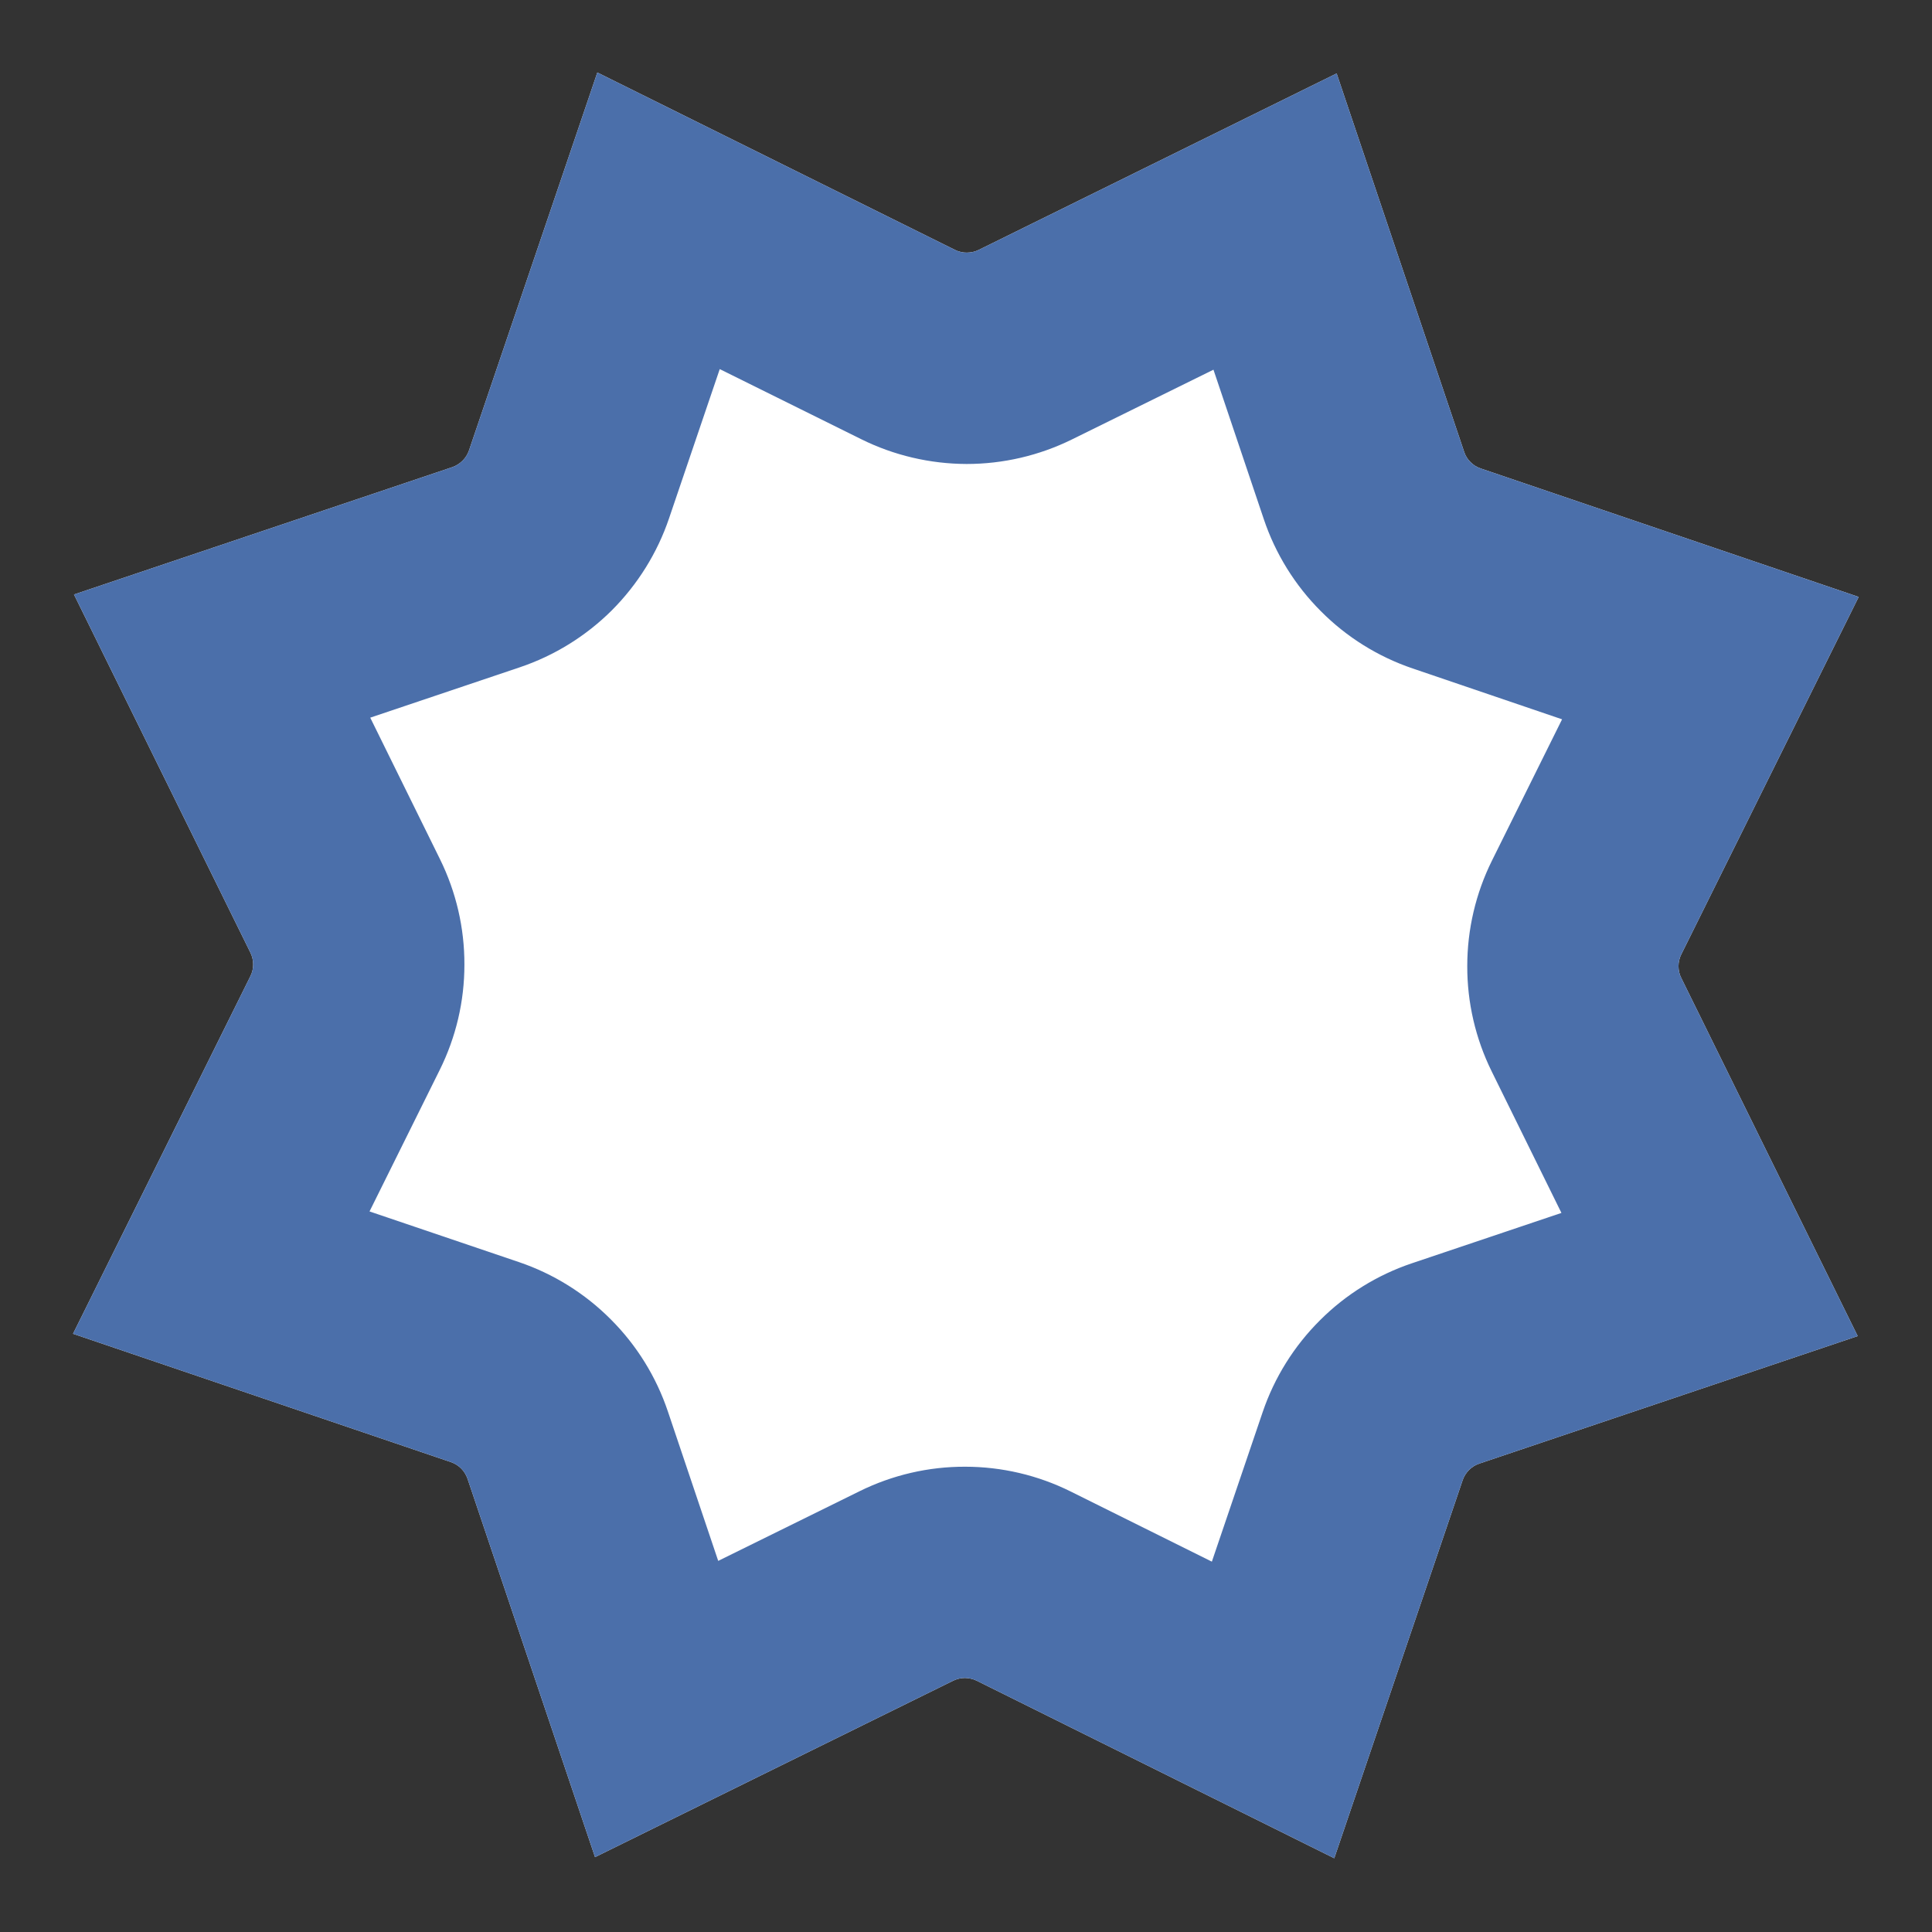 <?xml version="1.0" encoding="UTF-8" standalone="no"?>
<!DOCTYPE svg PUBLIC "-//W3C//DTD SVG 1.1//EN" "http://www.w3.org/Graphics/SVG/1.1/DTD/svg11.dtd">
<svg width="100%" height="100%" viewBox="0 0 32 32" version="1.1" xmlns="http://www.w3.org/2000/svg" xmlns:xlink="http://www.w3.org/1999/xlink" xml:space="preserve" xmlns:serif="http://www.serif.com/" style="fill-rule:evenodd;clip-rule:evenodd;stroke-linejoin:round;stroke-miterlimit:2;">
    <rect x="0" y="0" width="32" height="32" fill="#333333" stroke="none"/>
    <g transform="matrix(0.808,1.958,-1.958,0.808,-0.951,-72.794)">
        <path d="M41.798,1.04L43.853,3.389C43.874,3.413 43.901,3.432 43.93,3.444C43.96,3.456 43.992,3.462 44.024,3.459L47.138,3.252L46.931,6.367C46.929,6.399 46.934,6.43 46.946,6.46C46.959,6.49 46.977,6.516 47.001,6.537L49.351,8.593L47.001,10.648C46.977,10.669 46.959,10.696 46.946,10.725C46.934,10.755 46.929,10.787 46.931,10.819L47.138,13.933L44.024,13.726C43.992,13.724 43.96,13.729 43.93,13.741C43.901,13.753 43.874,13.772 43.853,13.796L41.798,16.145L39.742,13.796C39.721,13.772 39.695,13.753 39.665,13.741C39.636,13.729 39.604,13.724 39.572,13.726L36.457,13.933L36.665,10.819C36.667,10.787 36.661,10.755 36.649,10.725C36.637,10.696 36.618,10.669 36.594,10.648L34.245,8.593L36.594,6.537C36.618,6.516 36.637,6.49 36.649,6.46C36.661,6.43 36.667,6.399 36.665,6.367L36.457,3.252L39.572,3.459C39.604,3.462 39.636,3.456 39.665,3.444C39.695,3.432 39.721,3.413 39.742,3.389L41.798,1.04Z" style="fill:white;"/>
        <path d="M41.798,1.04L43.853,3.389C43.874,3.413 43.901,3.432 43.93,3.444C43.96,3.456 43.992,3.462 44.024,3.459L47.138,3.252L46.931,6.367C46.929,6.399 46.934,6.43 46.946,6.46C46.959,6.49 46.977,6.516 47.001,6.537L49.351,8.593L47.001,10.648C46.977,10.669 46.959,10.696 46.946,10.725C46.934,10.755 46.929,10.787 46.931,10.819L47.138,13.933L44.024,13.726C43.992,13.724 43.96,13.729 43.93,13.741C43.901,13.753 43.874,13.772 43.853,13.796L41.798,16.145L39.742,13.796C39.721,13.772 39.695,13.753 39.665,13.741C39.636,13.729 39.604,13.724 39.572,13.726L36.457,13.933L36.665,10.819C36.667,10.787 36.661,10.755 36.649,10.725C36.637,10.696 36.618,10.669 36.594,10.648L34.245,8.593L36.594,6.537C36.618,6.516 36.637,6.49 36.649,6.46C36.661,6.43 36.667,6.399 36.665,6.367L36.457,3.252L39.572,3.459C39.604,3.462 39.636,3.456 39.665,3.444C39.695,3.432 39.721,3.413 39.742,3.389L41.798,1.04ZM41.798,3.549L42.61,4.477C42.798,4.692 43.034,4.861 43.298,4.97C43.562,5.08 43.848,5.127 44.133,5.108C44.133,5.108 45.364,5.026 45.364,5.026C45.364,5.026 45.282,6.257 45.282,6.257C45.263,6.542 45.31,6.828 45.42,7.092C45.529,7.356 45.698,7.592 45.913,7.78C45.913,7.78 46.842,8.593 46.842,8.593C46.842,8.593 45.913,9.405 45.913,9.405C45.698,9.593 45.529,9.829 45.42,10.093C45.31,10.357 45.263,10.643 45.282,10.928C45.282,10.928 45.364,12.159 45.364,12.159C45.364,12.159 44.133,12.077 44.133,12.077C43.848,12.058 43.562,12.105 43.298,12.215C43.034,12.324 42.798,12.493 42.61,12.708C42.61,12.708 41.798,13.637 41.798,13.637C41.798,13.637 40.985,12.708 40.985,12.708C40.797,12.493 40.562,12.324 40.297,12.215C40.033,12.105 39.747,12.058 39.462,12.077C39.462,12.077 38.231,12.159 38.231,12.159C38.231,12.159 38.313,10.928 38.313,10.928C38.332,10.643 38.285,10.357 38.176,10.093C38.066,9.829 37.897,9.593 37.682,9.405C37.682,9.405 36.754,8.593 36.754,8.593C36.754,8.593 37.682,7.78 37.682,7.78C37.897,7.592 38.066,7.356 38.176,7.092C38.285,6.828 38.332,6.542 38.313,6.257C38.313,6.257 38.231,5.026 38.231,5.026C38.231,5.026 39.462,5.108 39.462,5.108C39.747,5.127 40.033,5.08 40.297,4.97C40.562,4.861 40.797,4.692 40.985,4.477L41.798,3.549Z" style="fill:rgb(75,111,170);"/>
    </g>
</svg>
